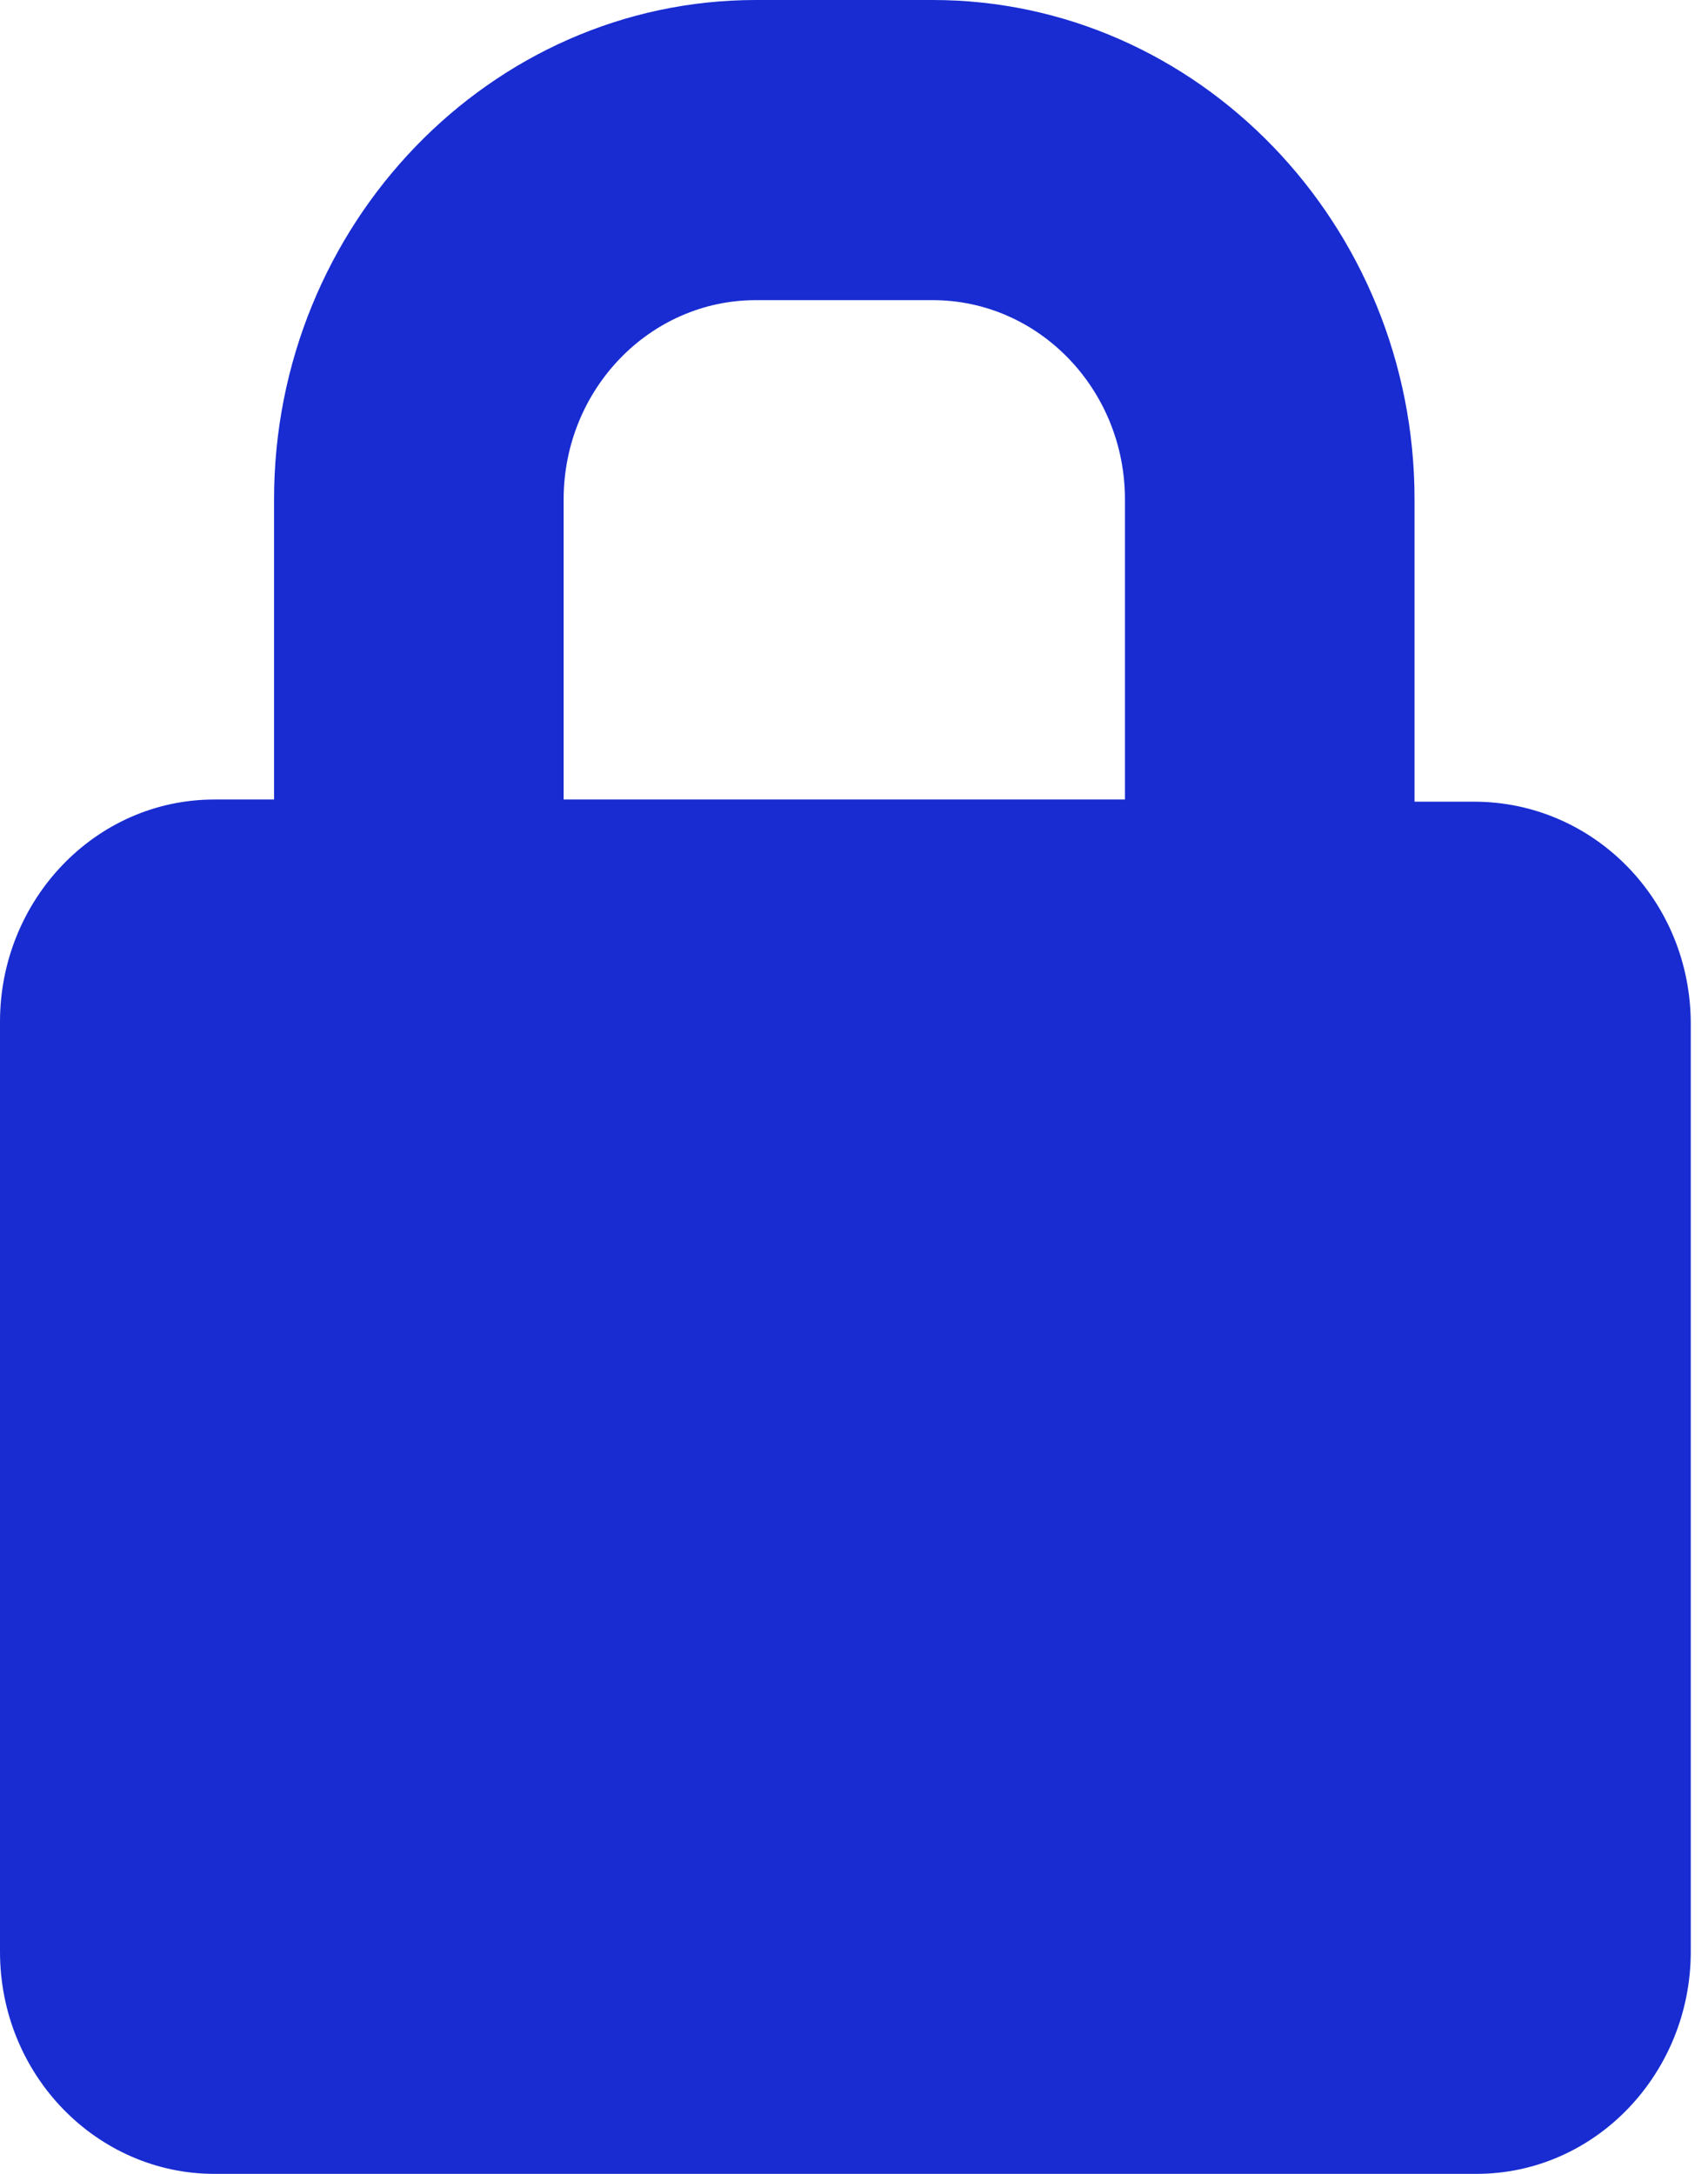 <svg width="11" height="14" viewBox="0 0 11 14" fill="none" xmlns="http://www.w3.org/2000/svg">
<path d="M9.494 5.163H9.11V3.216C9.11 1.446 7.715 0 6.007 0H4.868C3.16 0 1.765 1.446 1.765 3.216V5.149H1.381C0.612 5.149 0 5.798 0 6.58V12.569C0 13.366 0.626 14 1.381 14H9.508C10.277 14 10.889 13.351 10.889 12.569V6.594C10.889 5.798 10.263 5.163 9.494 5.163ZM3.63 3.216C3.63 2.508 4.185 1.933 4.868 1.933H6.007C6.69 1.933 7.245 2.508 7.245 3.216V5.149H3.63V3.216Z" fill="#182CD1"/>
</svg>
